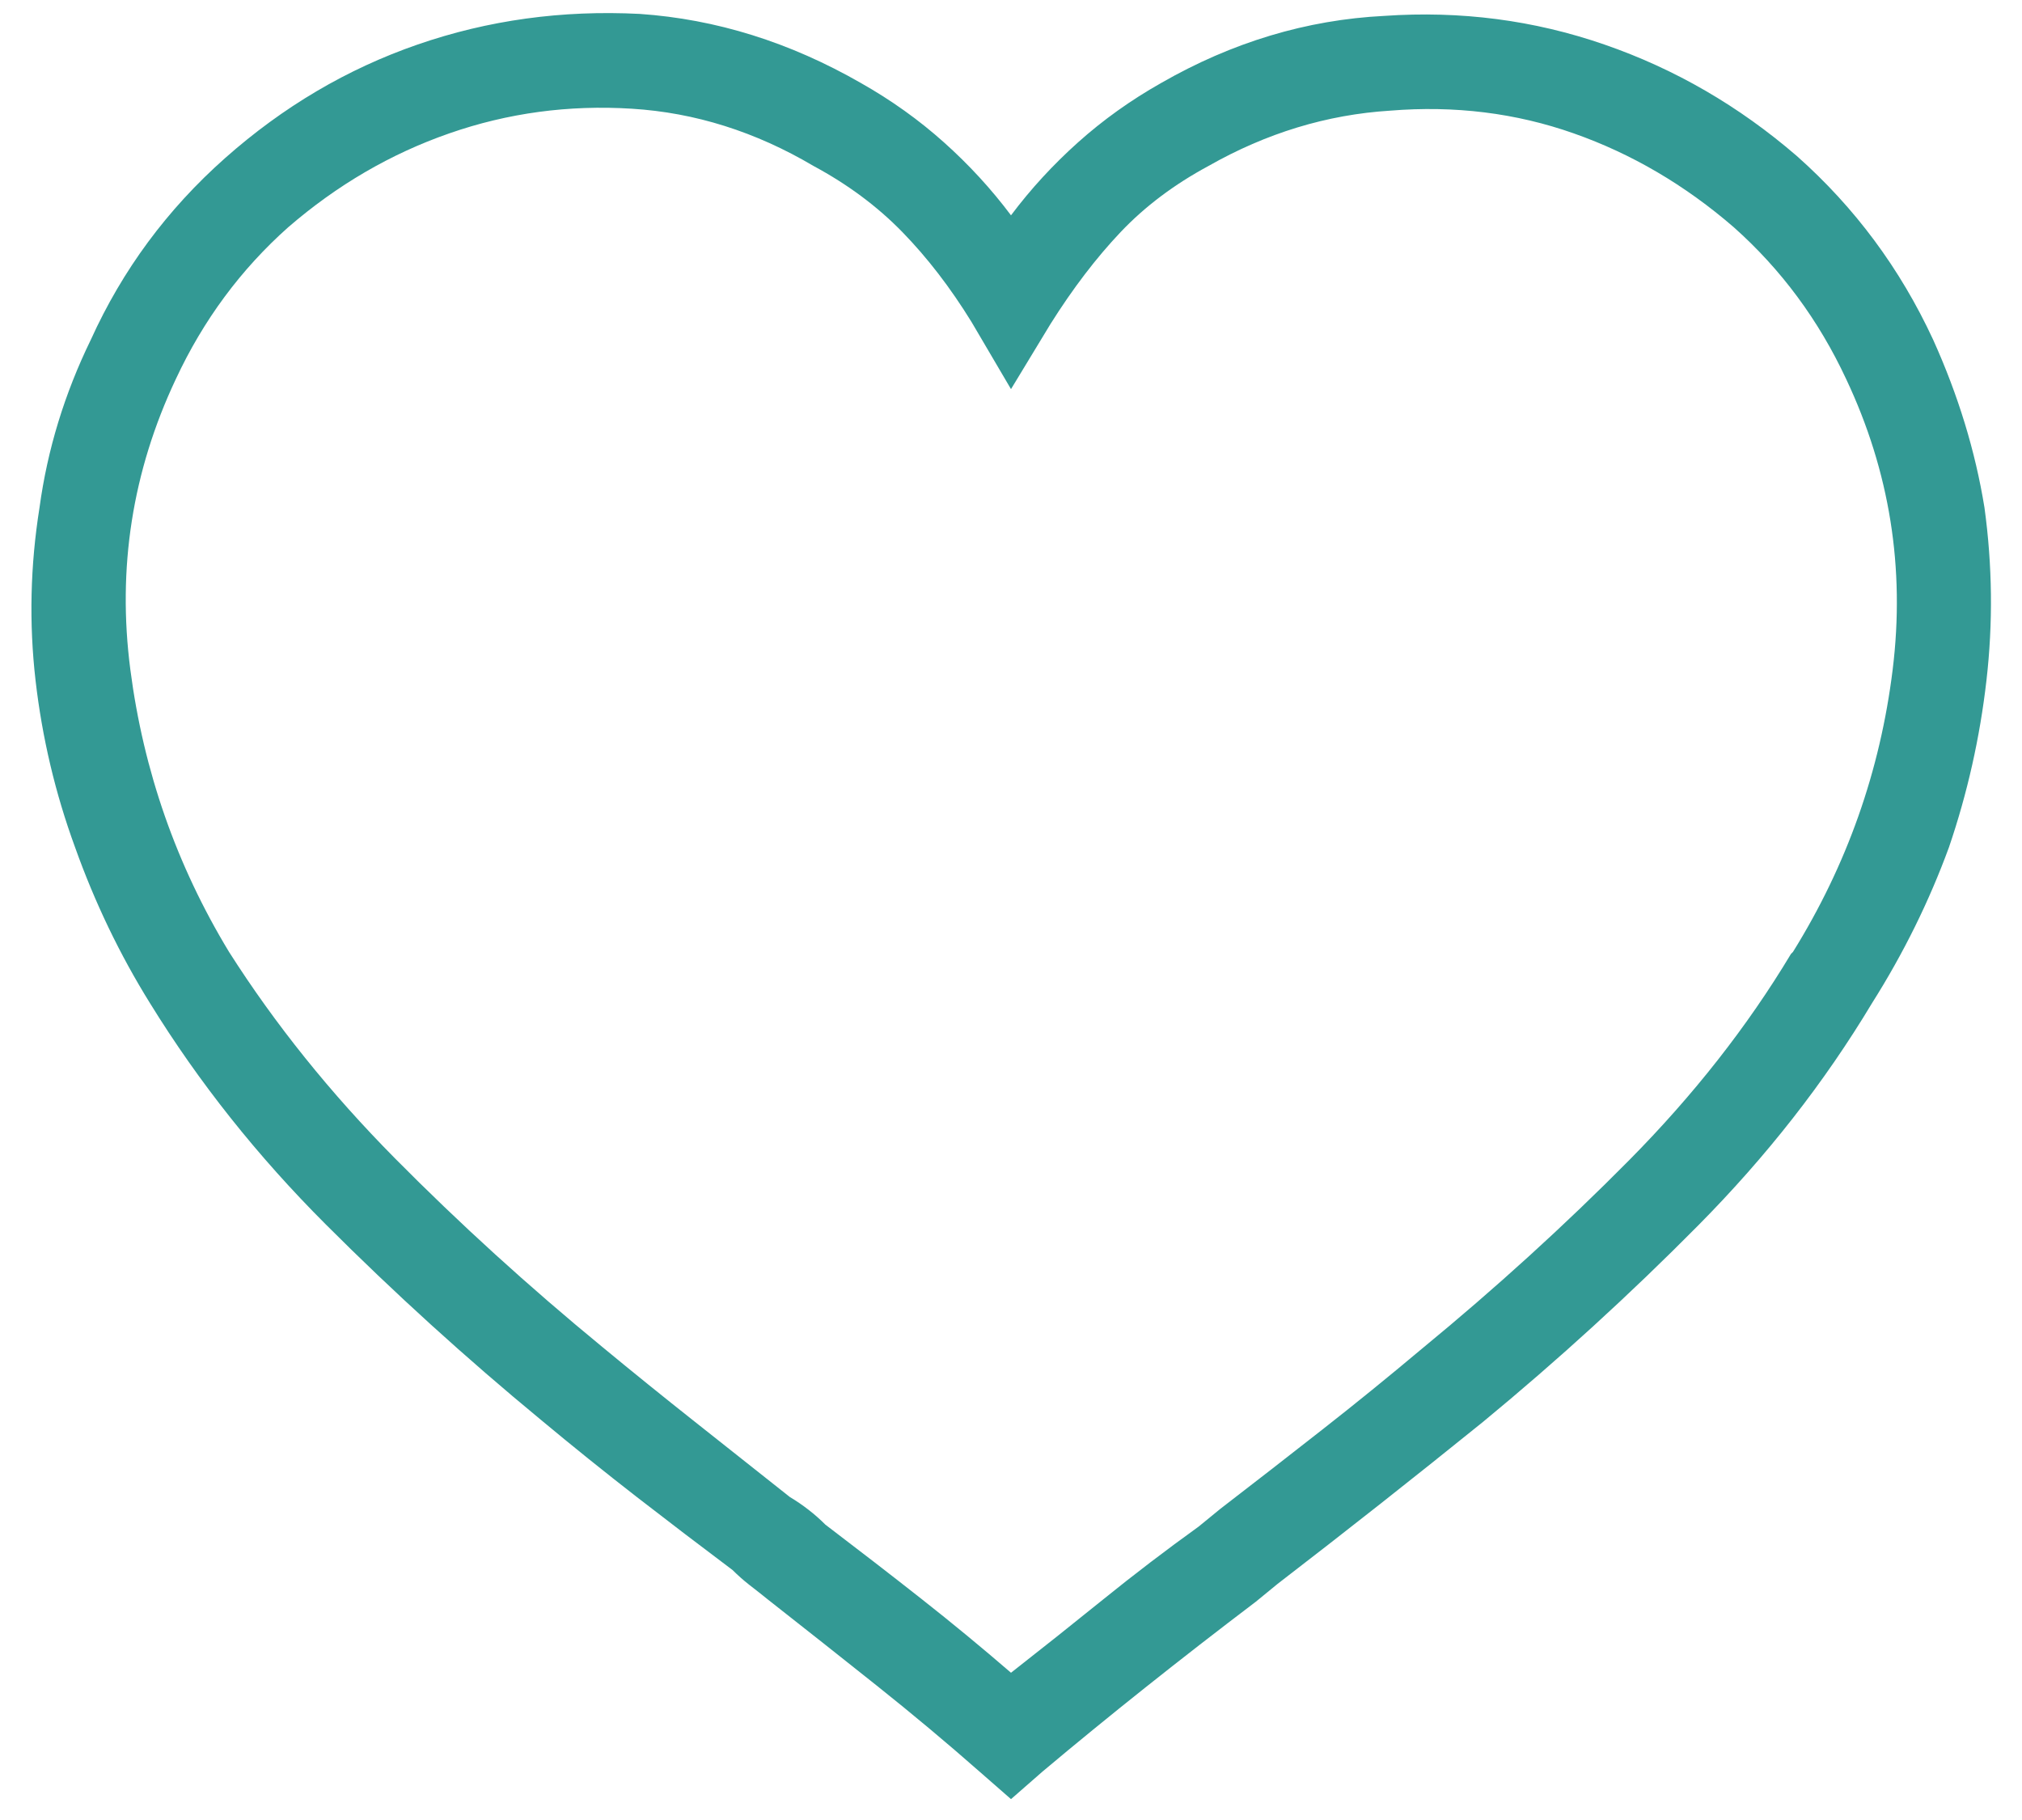 <svg width="50" height="45" viewBox="0 0 50 45" fill="none" xmlns="http://www.w3.org/2000/svg">
<path d="M25 5.324C24.512 4.673 23.959 4.071 23.34 3.518C22.721 2.964 22.038 2.476 21.289 2.053C19.531 1.044 17.709 0.474 15.82 0.344C13.9 0.246 12.069 0.498 10.327 1.101C8.586 1.703 6.999 2.639 5.567 3.908C4.134 5.178 3.028 6.675 2.246 8.4C1.595 9.735 1.172 11.118 0.977 12.551C0.749 13.983 0.716 15.407 0.879 16.823C1.042 18.239 1.367 19.615 1.856 20.949C2.344 22.316 2.962 23.602 3.711 24.807C4.916 26.76 6.364 28.583 8.057 30.275C9.75 31.968 11.524 33.579 13.379 35.109C14.16 35.76 14.95 36.395 15.747 37.014C16.545 37.632 17.334 38.234 18.115 38.82C18.246 38.95 18.384 39.073 18.53 39.187C18.677 39.3 18.831 39.422 18.994 39.553C19.906 40.269 20.801 40.977 21.68 41.677C22.559 42.377 23.405 43.085 24.219 43.801L25 44.484L25.781 43.801C26.595 43.117 27.442 42.425 28.32 41.726C29.199 41.026 30.111 40.318 31.055 39.602L31.592 39.162C32.438 38.511 33.285 37.852 34.131 37.185C34.977 36.517 35.824 35.842 36.67 35.158C38.526 33.628 40.3 32.009 41.992 30.3C43.685 28.591 45.117 26.76 46.289 24.807C47.071 23.57 47.705 22.284 48.194 20.949C48.649 19.615 48.959 18.239 49.121 16.823C49.284 15.407 49.268 13.983 49.072 12.551C48.845 11.151 48.421 9.768 47.803 8.4C46.989 6.643 45.866 5.129 44.434 3.859C43.002 2.622 41.415 1.703 39.673 1.101C37.931 0.498 36.117 0.262 34.229 0.393C32.308 0.49 30.469 1.044 28.711 2.053C27.962 2.476 27.279 2.964 26.66 3.518C26.042 4.071 25.488 4.673 25 5.324ZM4.346 9.377C5.029 7.912 5.957 6.659 7.129 5.617C8.334 4.576 9.66 3.802 11.109 3.298C12.557 2.793 14.063 2.59 15.625 2.688C17.188 2.785 18.685 3.257 20.117 4.104C20.964 4.559 21.696 5.104 22.315 5.739C22.933 6.374 23.503 7.115 24.024 7.961L25 9.621L25.977 8.01C26.53 7.131 27.108 6.374 27.71 5.739C28.312 5.104 29.037 4.559 29.883 4.104C31.315 3.29 32.813 2.834 34.375 2.736C35.97 2.606 37.484 2.793 38.916 3.298C40.349 3.802 41.667 4.576 42.871 5.617C44.043 6.659 44.971 7.912 45.654 9.377C46.729 11.656 47.111 14.048 46.802 16.555C46.493 19.061 45.671 21.389 44.336 23.537L44.287 23.586C43.213 25.376 41.878 27.077 40.283 28.689C38.688 30.3 36.979 31.854 35.156 33.352C34.343 34.035 33.521 34.703 32.691 35.353C31.86 36.005 31.022 36.656 30.176 37.307L29.639 37.746C28.825 38.332 28.036 38.934 27.271 39.553C26.506 40.171 25.749 40.773 25 41.359C24.284 40.741 23.544 40.13 22.779 39.528C22.014 38.926 21.224 38.316 20.41 37.697C20.28 37.567 20.142 37.445 19.995 37.331C19.849 37.217 19.694 37.111 19.531 37.014C18.75 36.395 17.969 35.777 17.188 35.158C16.406 34.54 15.641 33.921 14.893 33.303C13.07 31.805 11.361 30.251 9.766 28.64C8.171 27.028 6.804 25.328 5.664 23.537C4.362 21.389 3.548 19.061 3.223 16.555C2.897 14.048 3.272 11.656 4.346 9.377Z" fill="#339994"/>
</svg>
